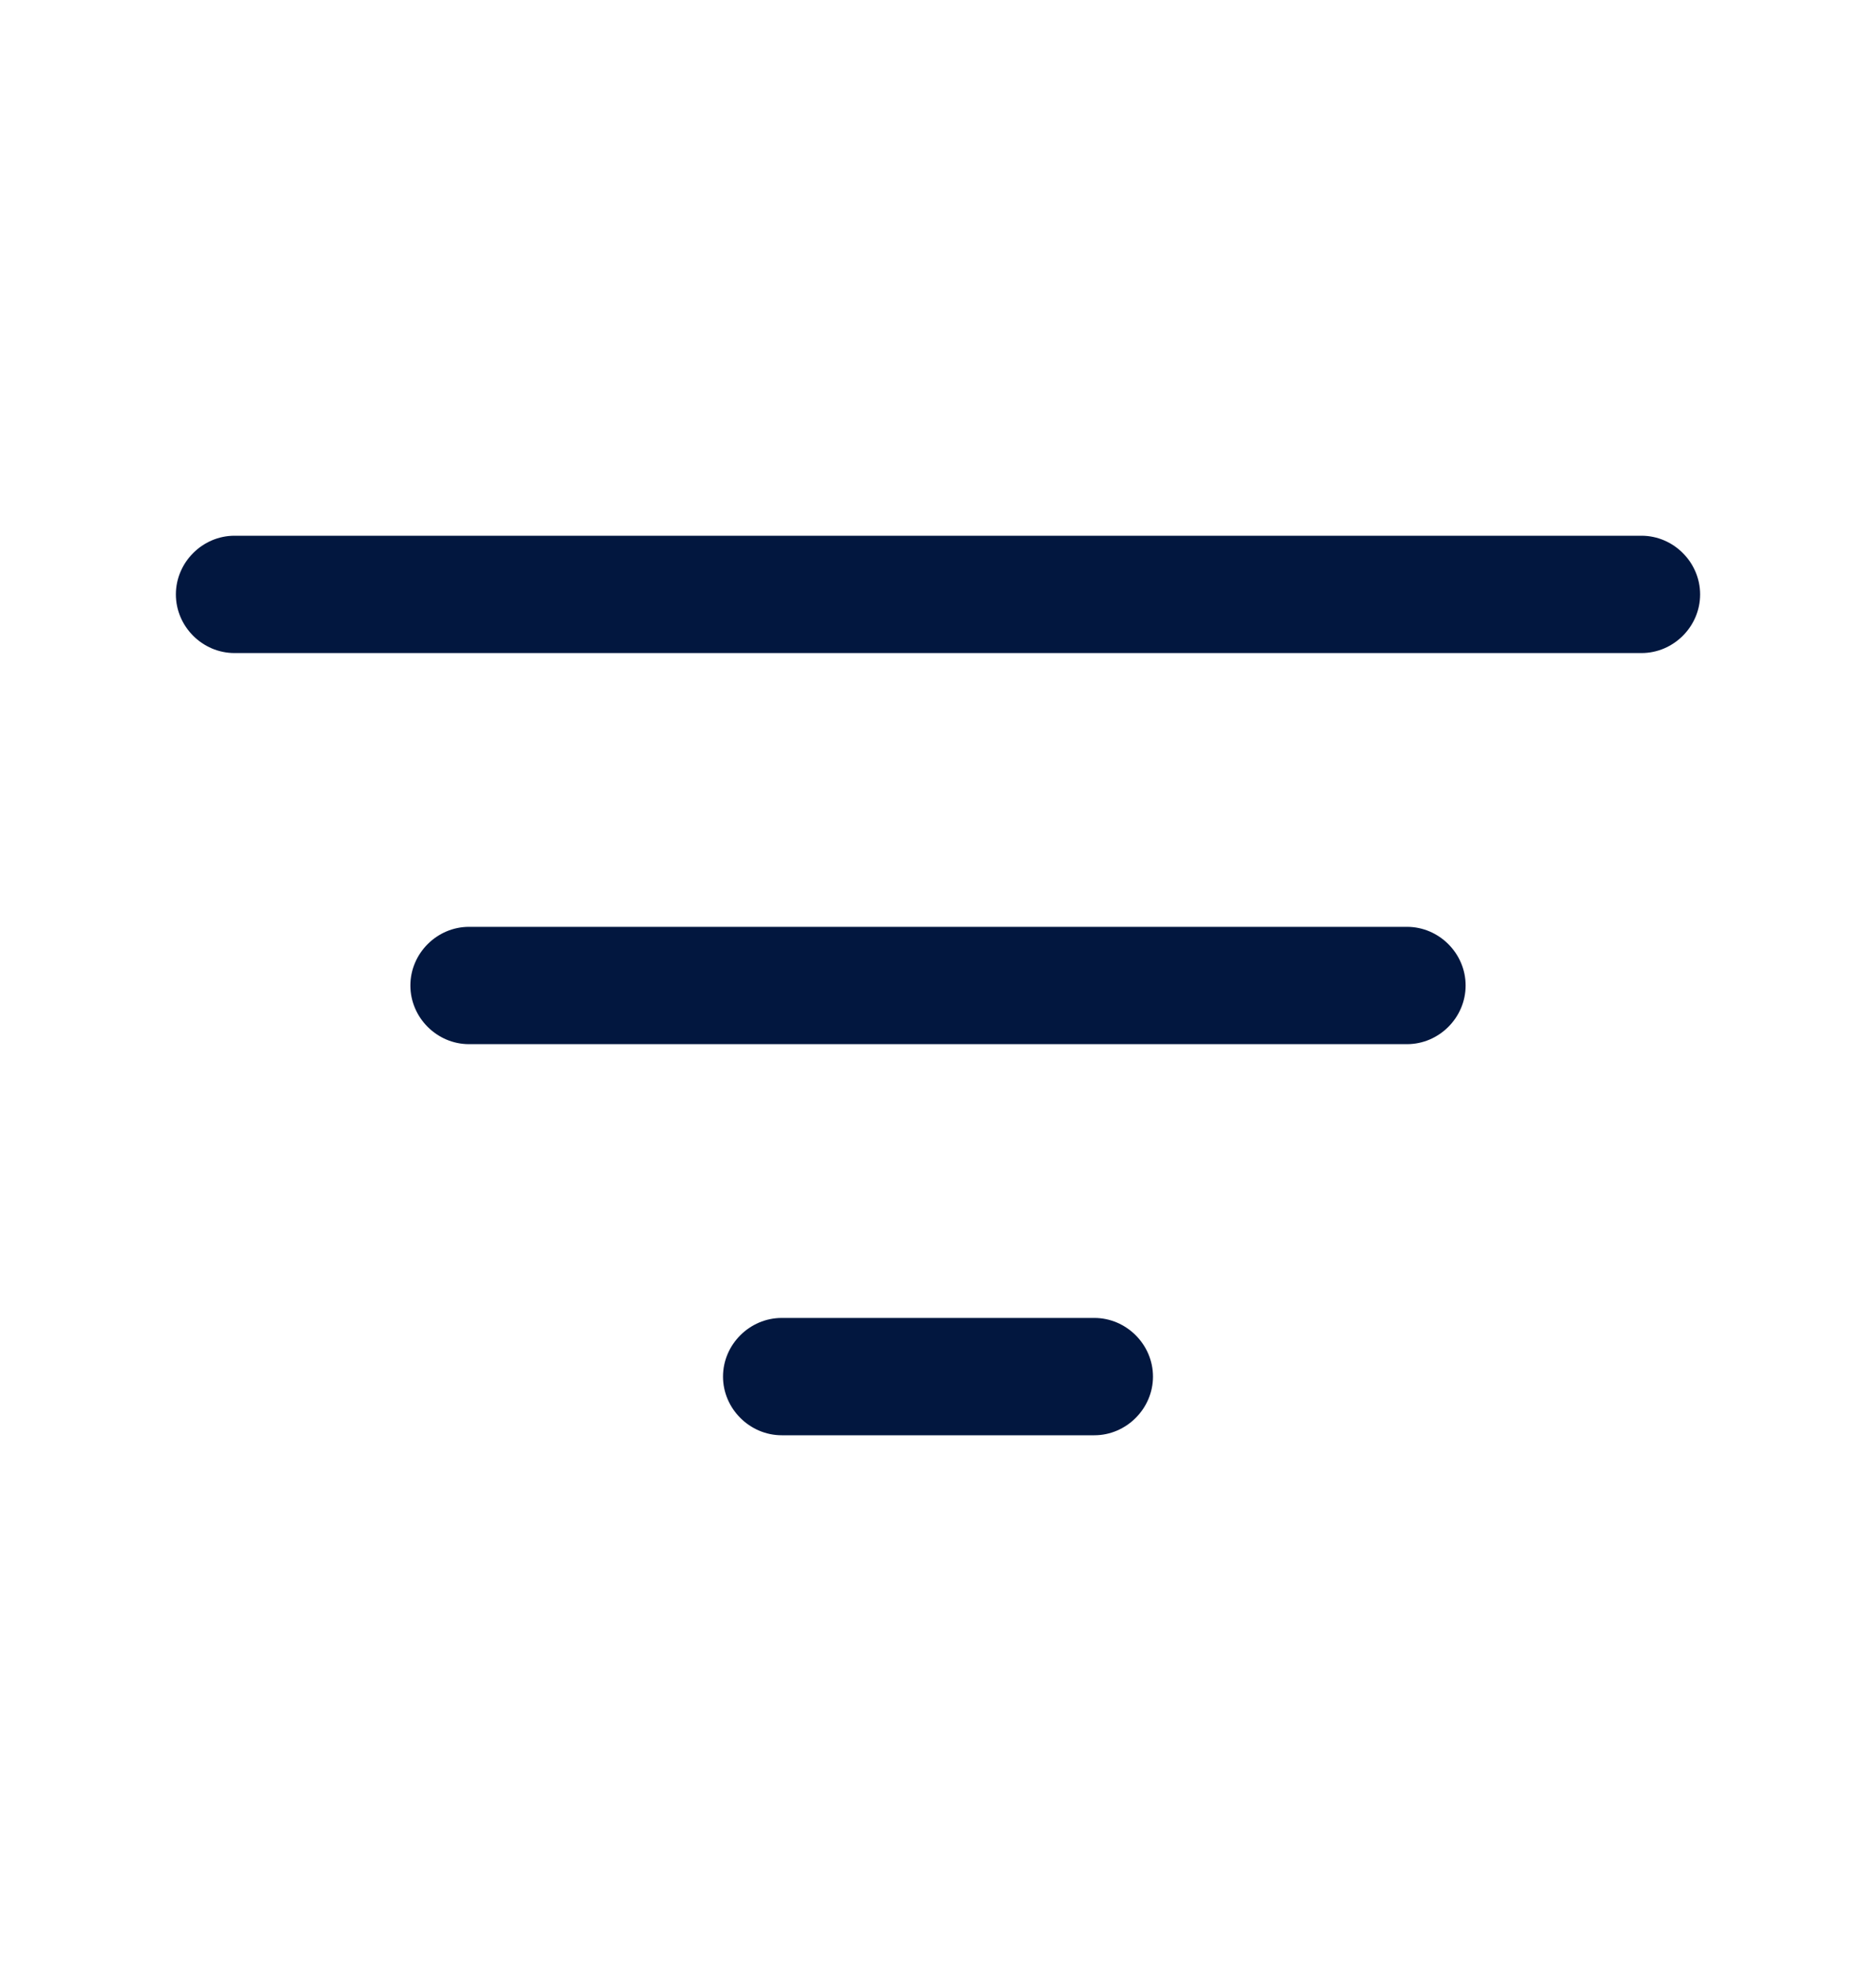 <svg width="20" height="21" viewBox="0 0 20 21" fill="none" xmlns="http://www.w3.org/2000/svg">
<path d="M17.5 6.958H2.5C2.158 6.958 1.875 6.675 1.875 6.333C1.875 5.992 2.158 5.708 2.5 5.708H17.5C17.842 5.708 18.125 5.992 18.125 6.333C18.125 6.675 17.842 6.958 17.5 6.958Z" fill="#02173F"/>
<path d="M15 11.125H5C4.658 11.125 4.375 10.842 4.375 10.5C4.375 10.158 4.658 9.875 5 9.875H15C15.342 9.875 15.625 10.158 15.625 10.5C15.625 10.842 15.342 11.125 15 11.125Z" fill="#02173F"/>
<path d="M11.667 15.292H8.334C7.992 15.292 7.708 15.008 7.708 14.667C7.708 14.325 7.992 14.042 8.334 14.042H11.667C12.008 14.042 12.292 14.325 12.292 14.667C12.292 15.008 12.008 15.292 11.667 15.292Z" fill="#02173F"/>
</svg>
